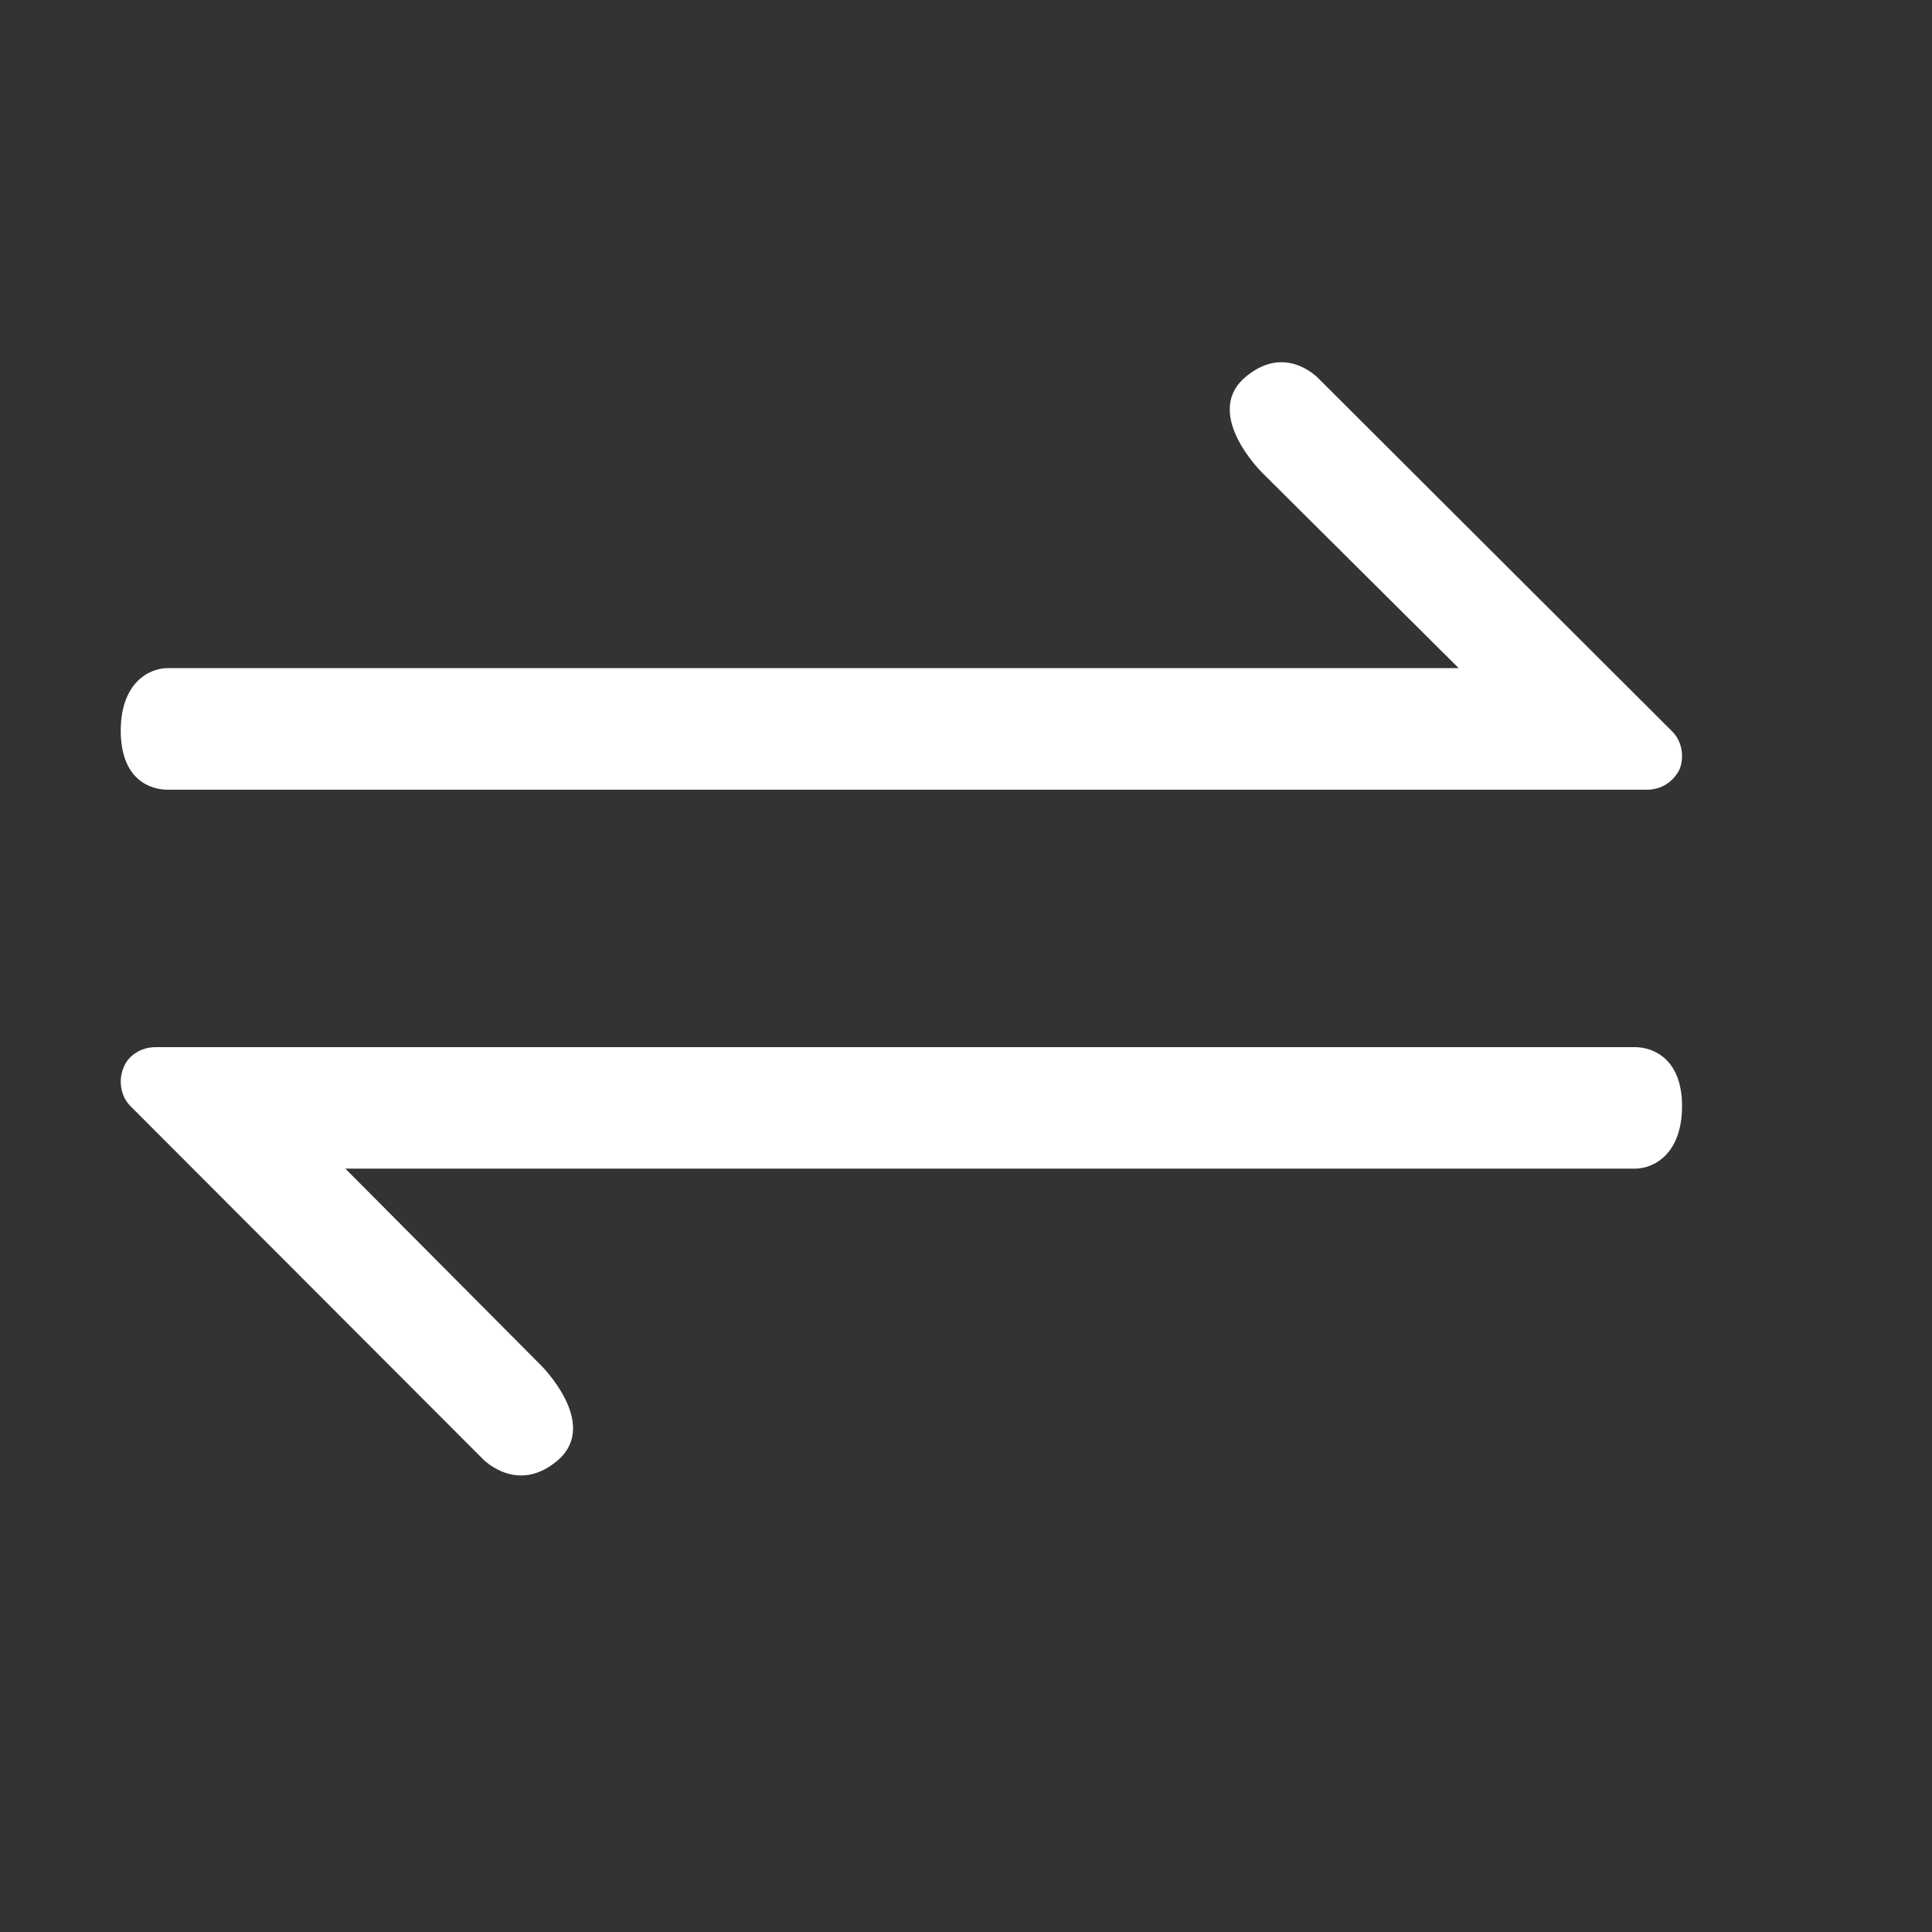 <?xml version="1.0" encoding="UTF-8"?>
<svg width="16px" height="16px" viewBox="0 0 16 16" version="1.1" xmlns="http://www.w3.org/2000/svg" xmlns:xlink="http://www.w3.org/1999/xlink">
    <rect x="0" y="0" width="16" height="16" fill="#333333" stroke="none"/>
    <!-- Generator: Sketch 53.2 (72643) - https://sketchapp.com -->
    <title>Rectangle</title>
    <desc>Created with Sketch.</desc>
    <g id="Page-1" stroke="none" stroke-width="1" fill="none" fill-rule="evenodd">
        <g id="01-图析12" transform="translate(-1200, -212)">
            <g id="Group-9" transform="translate(1144, 204)">
                <g id="Group-51" transform="translate(56, 8)">
                    <rect id="Rectangle" x="0" y="0" width="16" height="16"></rect>
                    <path d="M1.29,8.672 L13.54,8.672 C13.69,8.672 13.93,8.768 13.93,9.16 C13.93,9.553 13.7,9.678 13.54,9.678 L2.86,9.678 L4.48,11.307 C4.48,11.307 4.96,11.781 4.63,12.084 C4.29,12.388 4,12.084 4,12.084 L1.08,9.16 C1,9.079 0.98,8.953 1.02,8.849 C1.06,8.738 1.17,8.672 1.29,8.672 Z M13.64,6.54 L1.39,6.54 C1.23,6.54 1,6.444 1,6.051 C1,5.659 1.23,5.533 1.39,5.533 L12.08,5.533 L10.45,3.912 C10.45,3.912 9.97,3.438 10.3,3.135 C10.64,2.831 10.92,3.135 10.92,3.135 L13.85,6.059 C13.93,6.14 13.95,6.266 13.91,6.37 C13.86,6.473 13.76,6.54 13.64,6.54 Z" id="Shape" fill="#FFFFFF" fill-rule="nonzero"></path>
                </g>
            </g>
        </g>
    </g>
</svg>